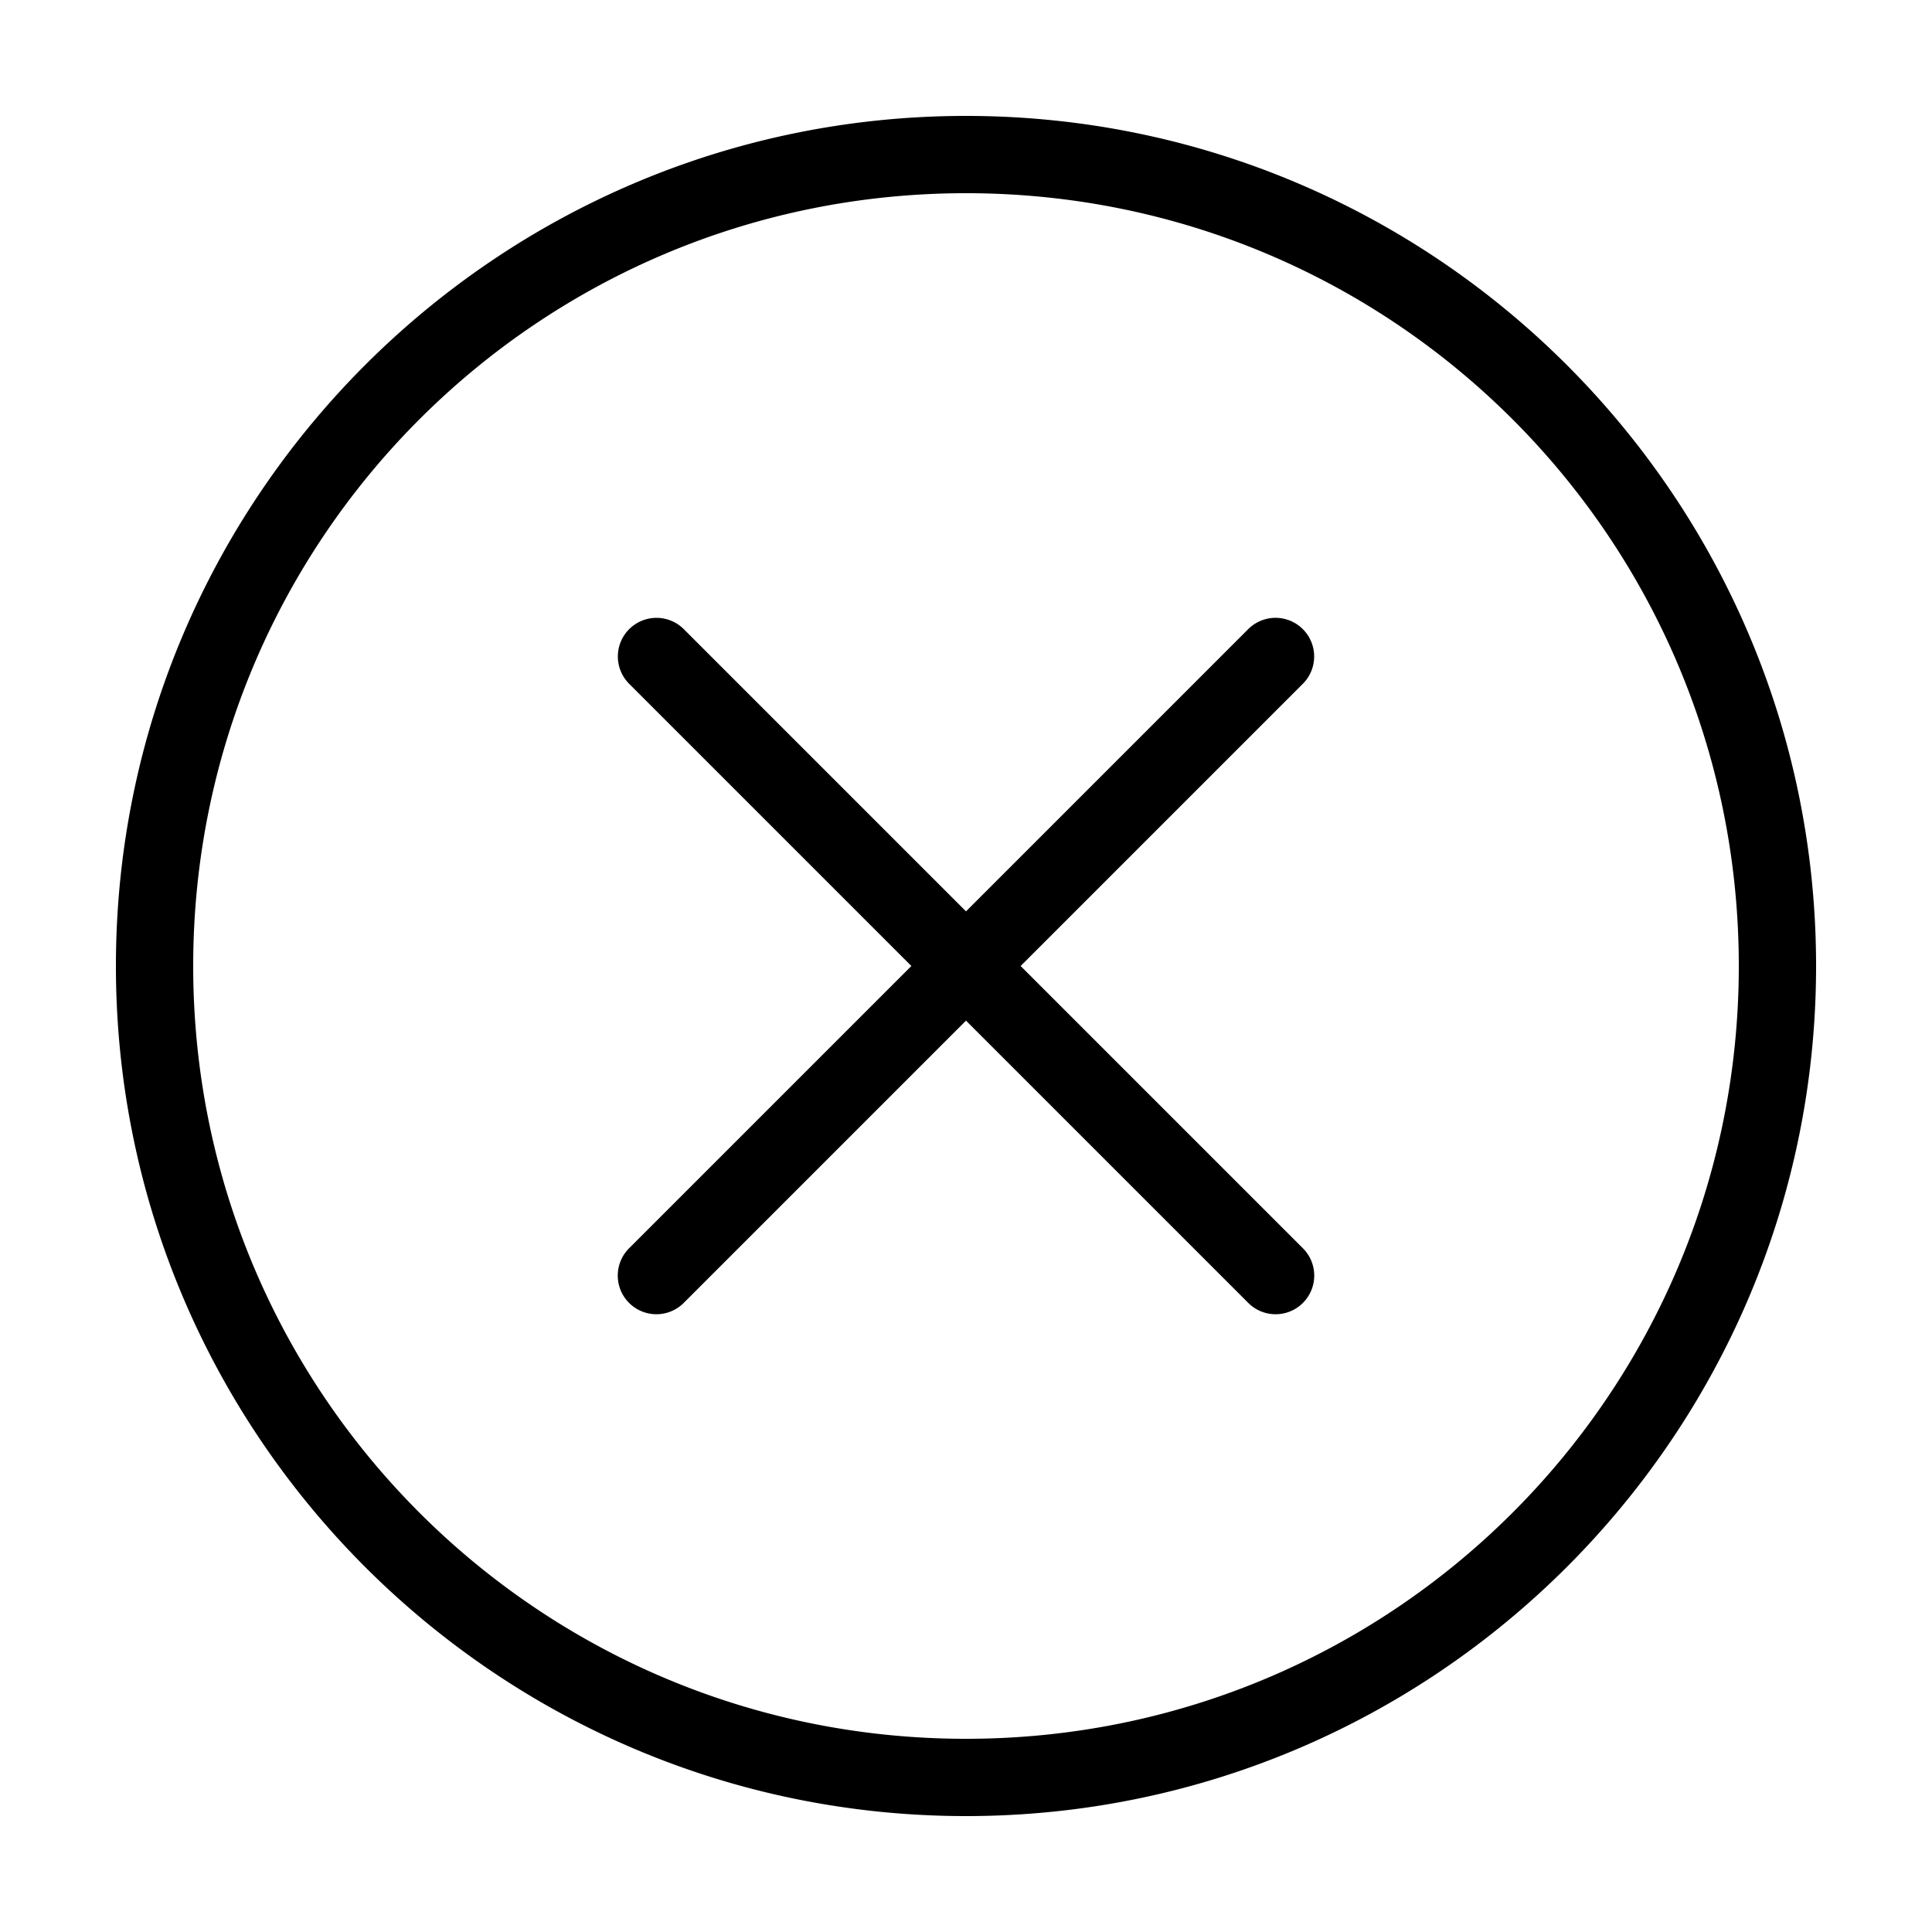 <svg viewBox="0 0 50 50">
    <path d="M25 3C12.862 3 3 12.862 3 25s9.862 22 22 22 22-9.862 22-22S37.138 3 25 3zm0 2c11.058 0 20 8.942 20 20s-8.942 20-20 20S5 36.058 5 25 13.942 5 25 5zm-8.01 10.99a1 1 0 00-.697 1.717L23.586 25l-7.293 7.293a1 1 0 101.414 1.414L25 26.414l7.293 7.293a1 1 0 101.414-1.414L26.414 25l7.293-7.293a1 1 0 00-.727-1.717 1 1 0 00-.687.303L25 23.586l-7.293-7.293a1 1 0 00-.717-.303z"/>
</svg>
